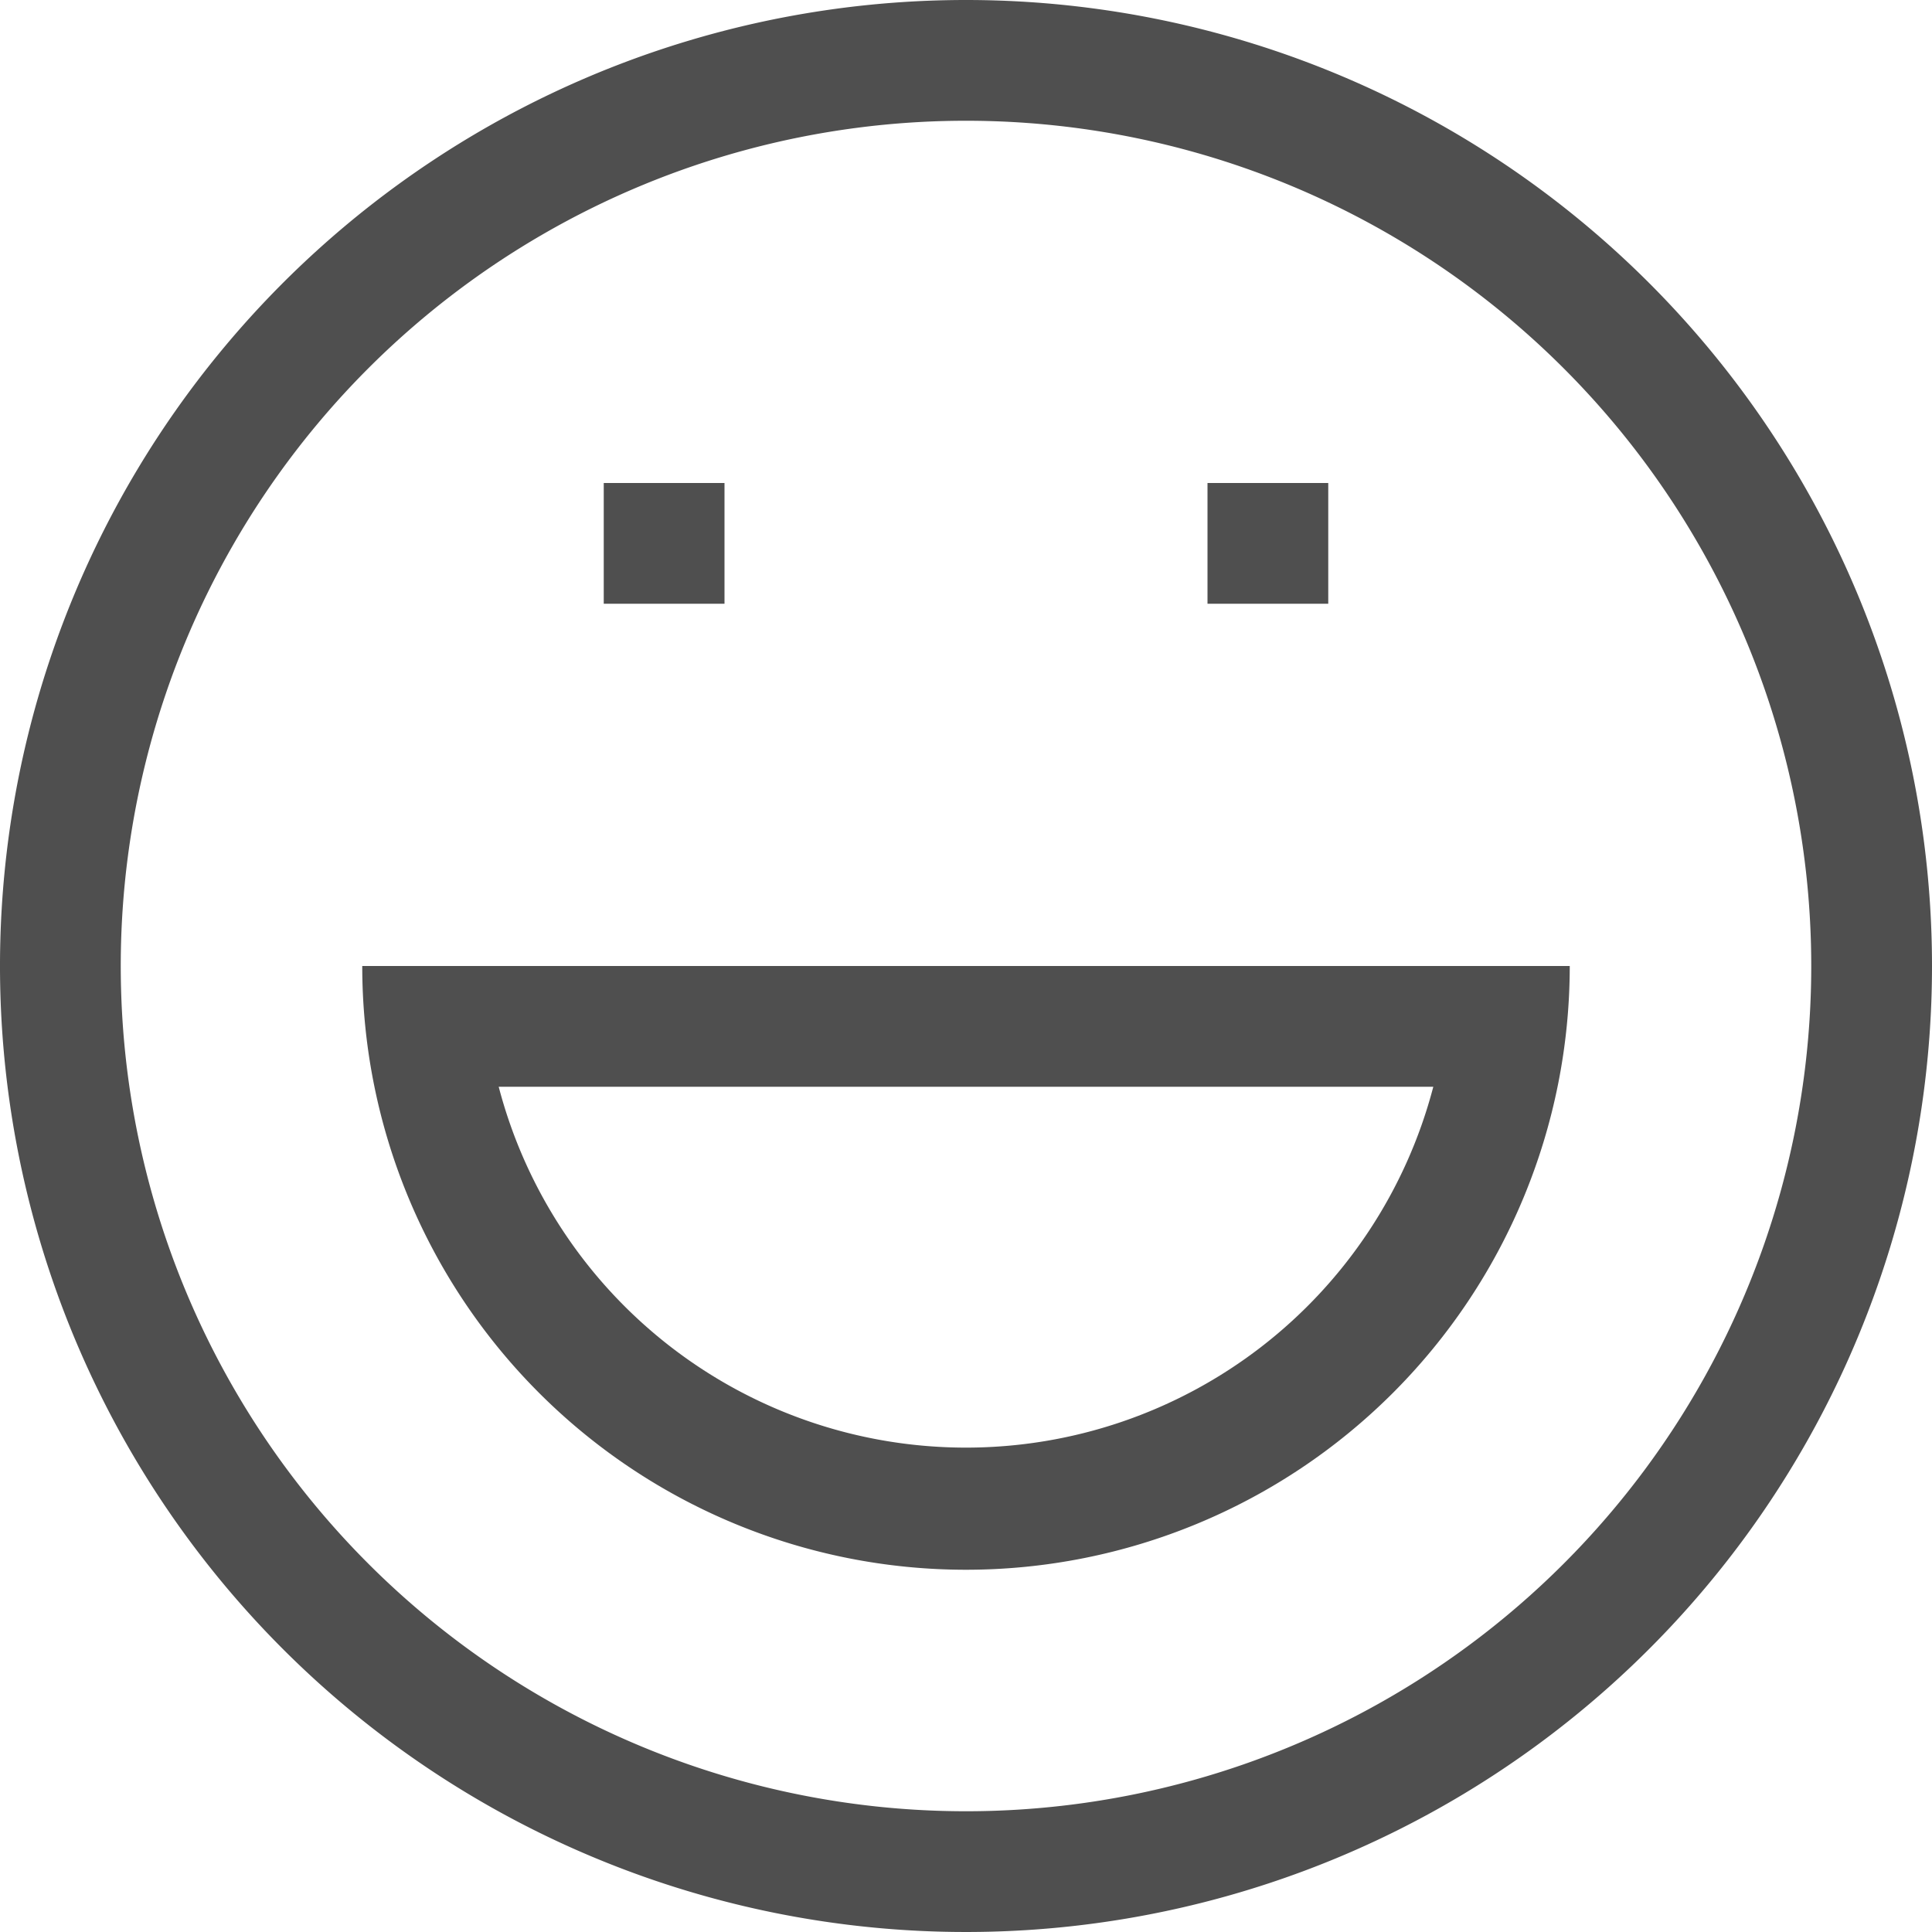 <svg id="图层_1" data-name="图层 1" xmlns="http://www.w3.org/2000/svg" viewBox="0 0 16 16"><defs><style>.cls-1{fill:#4f4f4f;}</style></defs><path class="cls-1" d="M8,1A7,7,0,1,1,1,8,7,7,0,0,1,8,1M8,0a8,8,0,1,0,8,8A8,8,0,0,0,8,0Z"/><polygon class="cls-1" points="6 4 5 4 5 5 6 5 6 4 6 4"/><polygon class="cls-1" points="11 4 10 4 10 5 11 5 11 4 11 4"/><path class="cls-1" d="M11.87,9A4,4,0,0,1,4.13,9h7.74M13,8H3A5,5,0,0,0,13,8Z"/></svg>